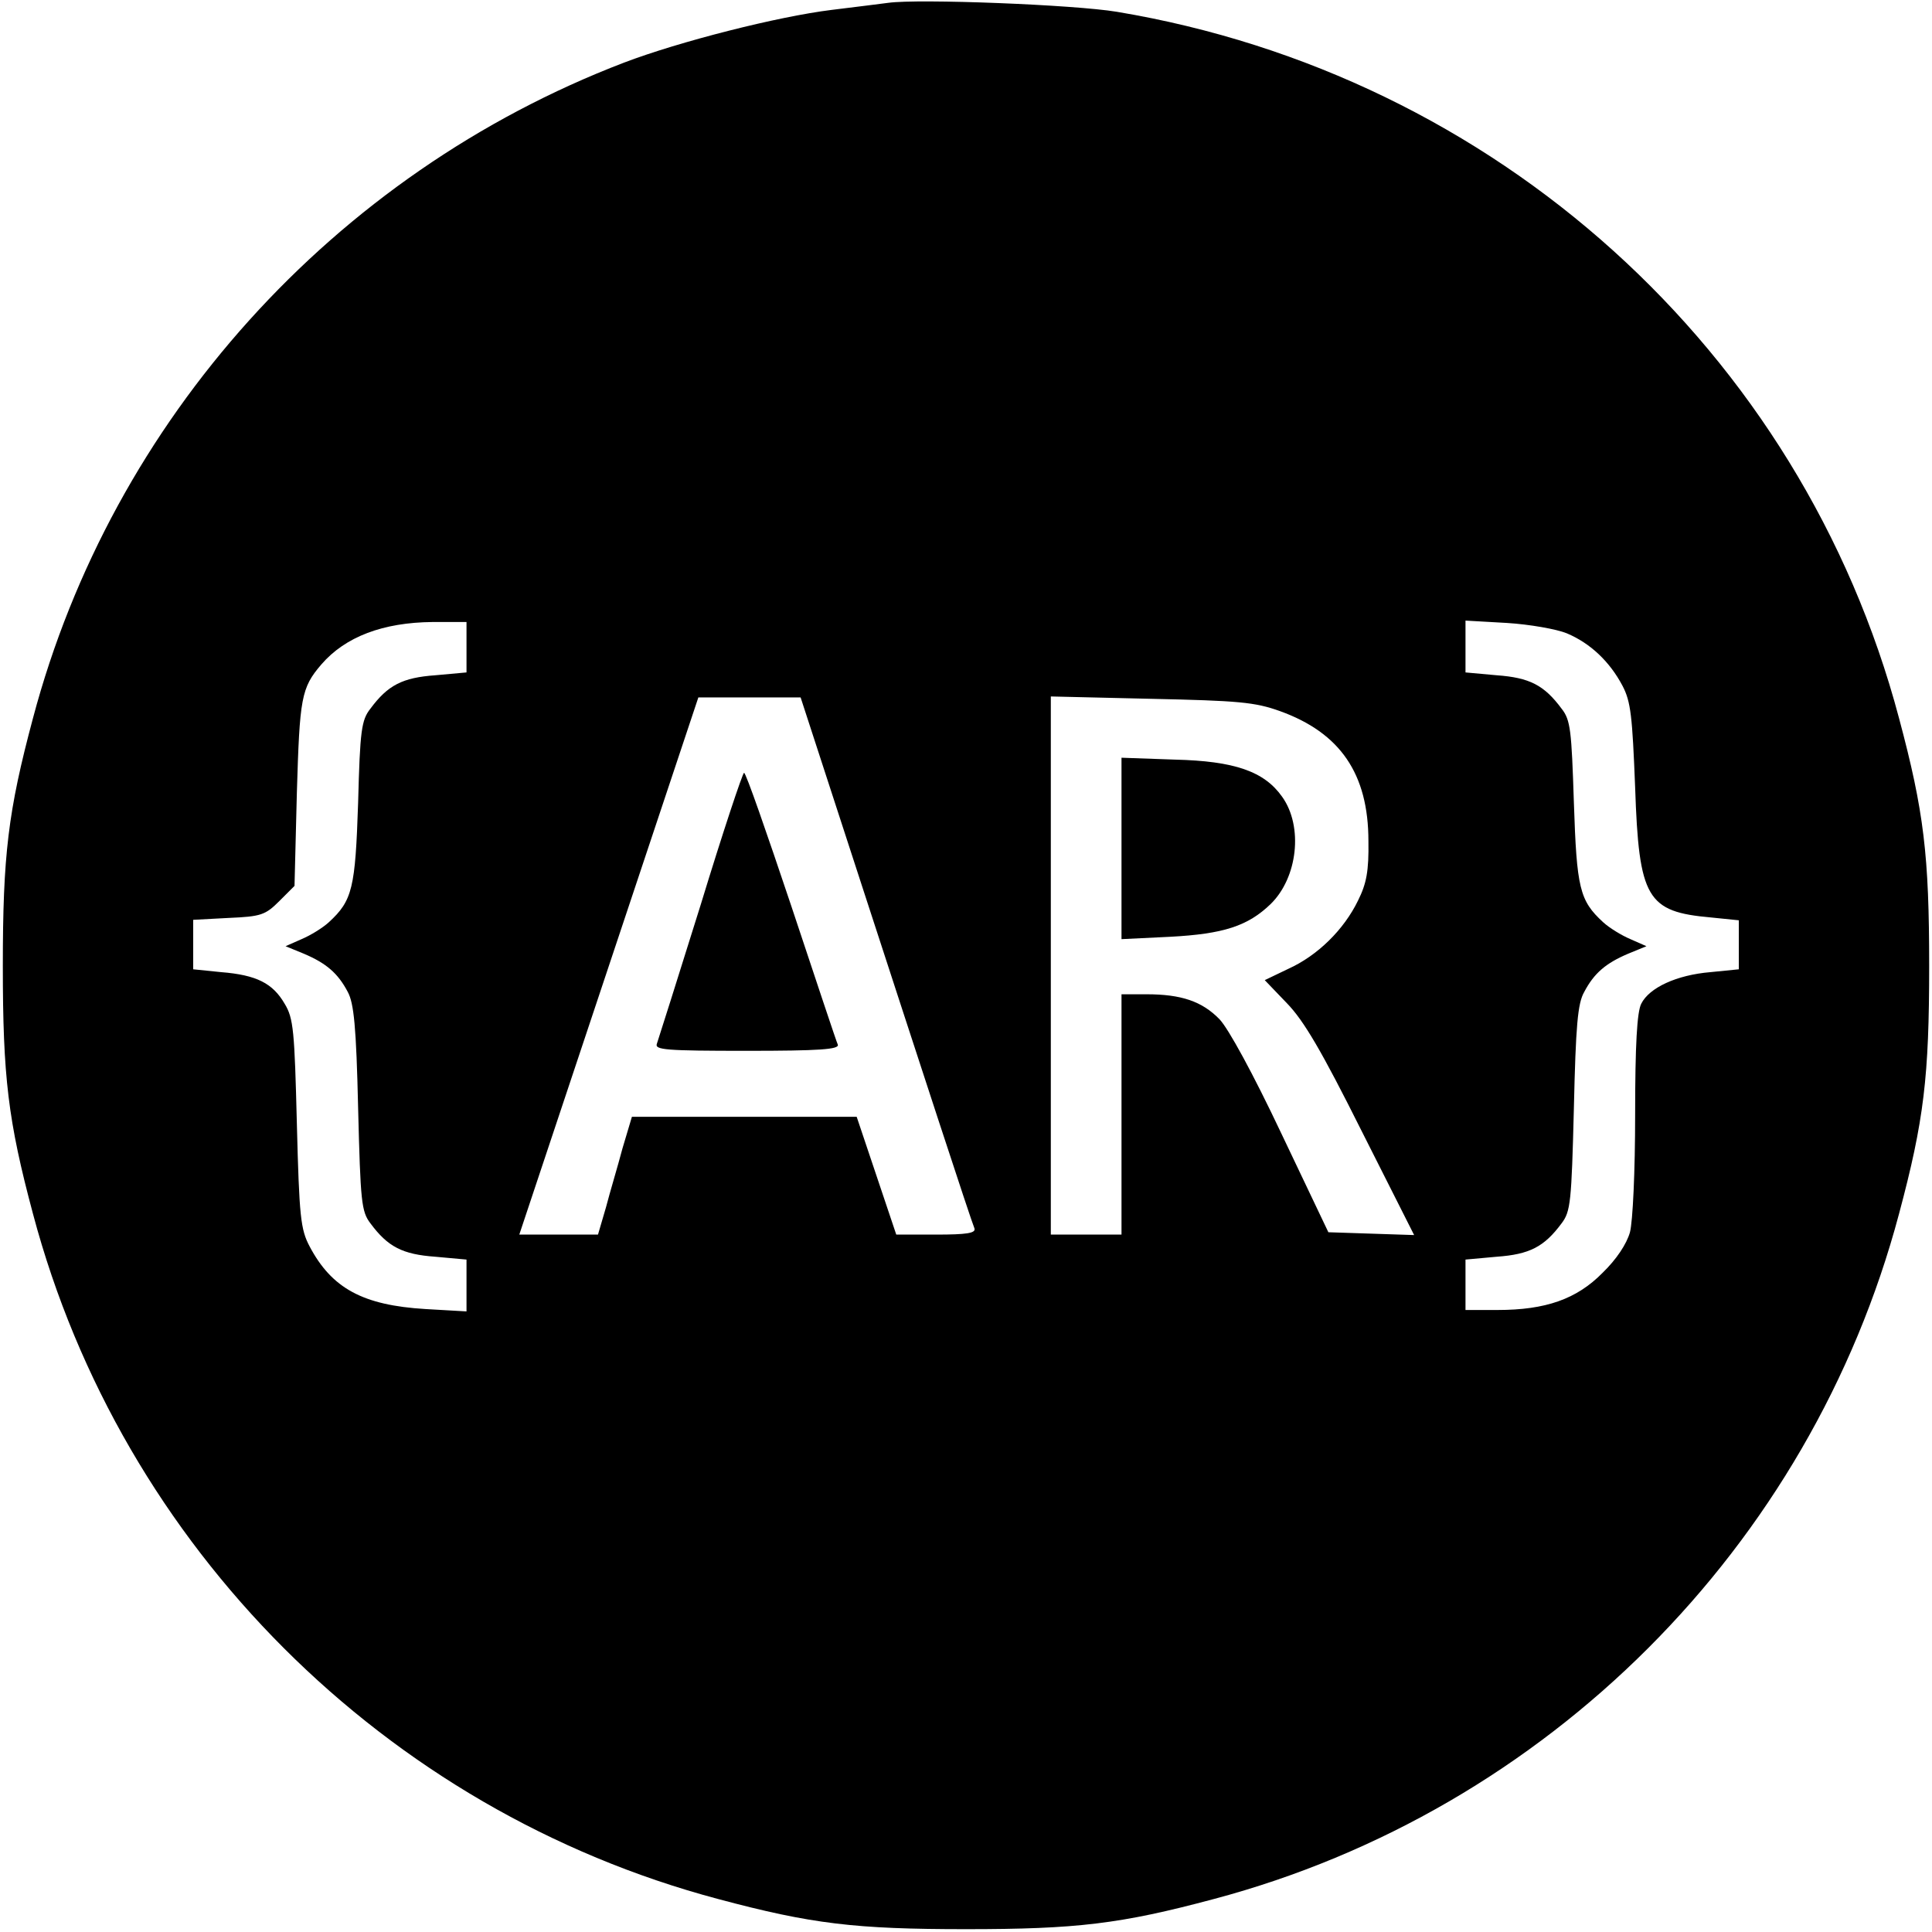 <?xml version="1.0" standalone="no"?>
<!DOCTYPE svg PUBLIC "-//W3C//DTD SVG 20010904//EN"
 "http://www.w3.org/TR/2001/REC-SVG-20010904/DTD/svg10.dtd">
<svg version="1.0" xmlns="http://www.w3.org/2000/svg"
 width="410pt" height="410pt" viewBox="0 0 410 410"
 preserveAspectRatio="xMidYMid meet">
<g transform="translate(0,410) scale(0.1,-0.1)"
fill="#000000" stroke="none">
<path d="M1885 4094 c-16 -2 -70 -9 -120 -15 -114 -14 -323 -67 -441 -112
-616 -236 -1086 -758 -1254 -1391 -53 -198 -64 -291 -64 -526 0 -235 11 -328
64 -526 188 -707 747 -1266 1454 -1454 198 -53 291 -64 526 -64 235 0 328 11
526 64 707 188 1266 747 1454 1454 53 198 64 291 64 526 0 235 -11 328 -64
526 -207 780 -856 1365 -1660 1499 -90 15 -420 28 -485 19z m-895 -1368 l0
-53 -66 -6 c-70 -5 -101 -21 -138 -71 -19 -24 -22 -46 -26 -199 -6 -182 -12
-208 -62 -254 -13 -12 -39 -28 -58 -36 l-34 -15 39 -16 c47 -20 72 -41 93 -81
13 -24 18 -73 22 -247 5 -199 7 -219 26 -244 37 -50 68 -66 138 -71 l66 -6 0
-55 0 -55 -87 5 c-133 8 -199 44 -246 133 -19 36 -22 62 -27 260 -5 197 -7
224 -26 255 -25 43 -59 61 -135 67 l-59 6 0 52 0 53 75 4 c69 3 78 6 108 36
l32 32 5 198 c6 201 9 222 52 272 51 59 131 89 236 90 l72 0 0 -54z m2335 30
c50 -21 91 -60 118 -111 18 -34 21 -65 27 -216 8 -236 25 -264 161 -276 l59
-6 0 -52 0 -52 -60 -6 c-72 -6 -130 -33 -147 -67 -9 -17 -13 -88 -13 -235 0
-122 -5 -227 -11 -250 -7 -25 -29 -58 -58 -86 -55 -56 -121 -79 -223 -79 l-68
0 0 54 0 53 66 6 c70 5 101 21 138 71 19 25 21 45 26 244 4 175 8 223 22 247
21 40 46 61 93 81 l39 16 -34 15 c-19 8 -45 24 -58 36 -50 46 -56 72 -62 254
-5 153 -7 175 -26 199 -37 50 -68 66 -138 71 l-66 6 0 55 0 55 88 -5 c48 -3
105 -13 127 -22z m-1500 -523 c130 -399 234 -718 243 -740 3 -10 -17 -13 -81
-13 l-85 0 -42 125 -42 125 -238 0 -239 0 -20 -67 c-10 -38 -27 -94 -35 -125
l-17 -58 -83 0 -84 0 190 570 190 570 108 0 109 0 126 -387z m891 358 c128
-46 188 -133 188 -276 1 -63 -4 -90 -22 -126 -30 -62 -86 -117 -148 -145 l-50
-24 47 -49 c36 -37 74 -102 158 -270 l112 -222 -91 3 -91 3 -100 210 c-60 127
-112 222 -131 242 -37 38 -81 53 -155 53 l-53 0 0 -255 0 -255 -75 0 -75 0 0
571 0 571 213 -5 c185 -4 220 -7 273 -26z"/>
<path d="M1487 2180 c-48 -154 -90 -286 -93 -295 -5 -13 18 -15 191 -15 154 0
196 3 193 13 -3 6 -47 139 -99 295 -52 155 -96 282 -100 282 -3 0 -45 -126
-92 -280z"/>
<path d="M2380 2299 l0 -192 103 5 c114 6 165 23 213 69 58 56 70 165 25 228
-38 54 -101 76 -228 79 l-113 4 0 -193z"/>
</g>
</svg>

